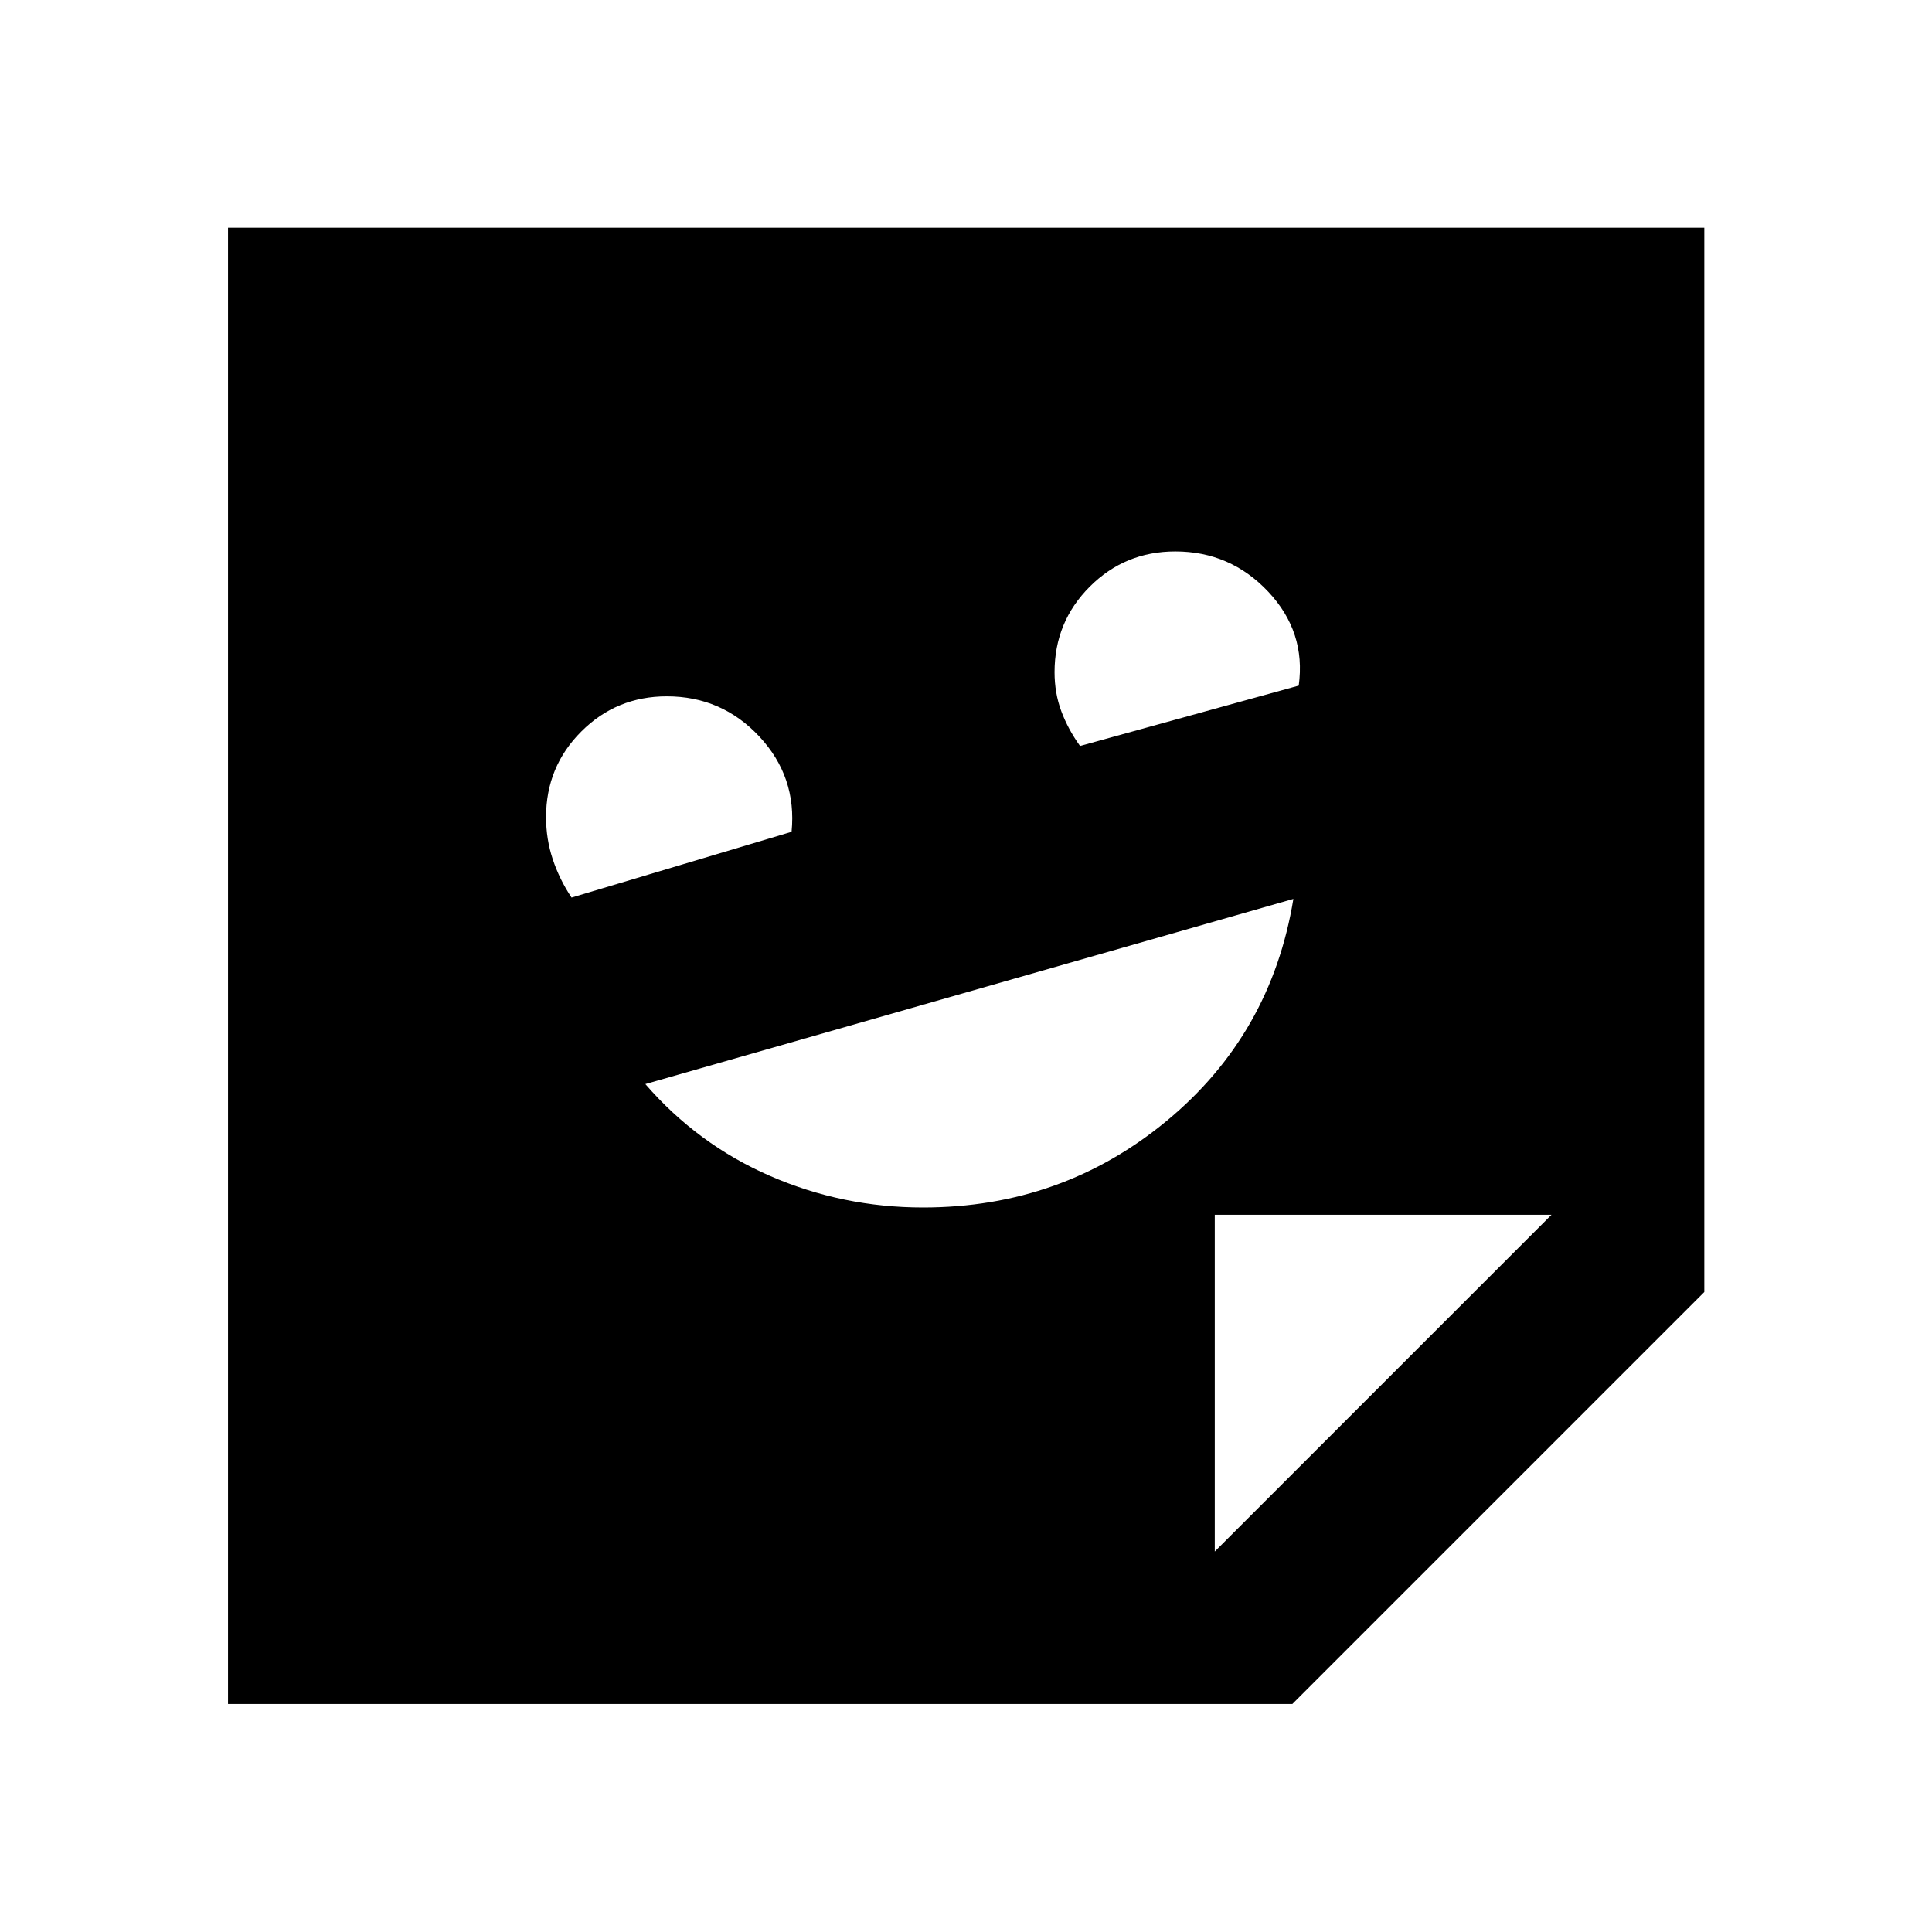 <svg xmlns="http://www.w3.org/2000/svg" height="40" viewBox="0 -960 960 960" width="40"><path d="M458.67-360q69 0 121-43t63-110.33l-322 92q26 30 62 45.66 36 15.67 76 15.67ZM284-514l109.33-32.67Q396-574 377.33-594q-18.66-20-46-20-25 0-42.5 17.5t-17.5 42.5q0 11 3.34 21 3.33 10 9.33 19Zm252.67-75.33 108.66-30Q649-646 630.17-666q-18.84-20-46.17-20-25 0-42.5 17.5T524-626q0 10.33 3.33 19.33 3.34 9 9.34 17.34ZM642.16-113.3H113.3v-733.56h733.56V-318l-204.7 204.7Zm-38.55-75.76 167.33-167.33H603.61v167.33Z"/></svg>